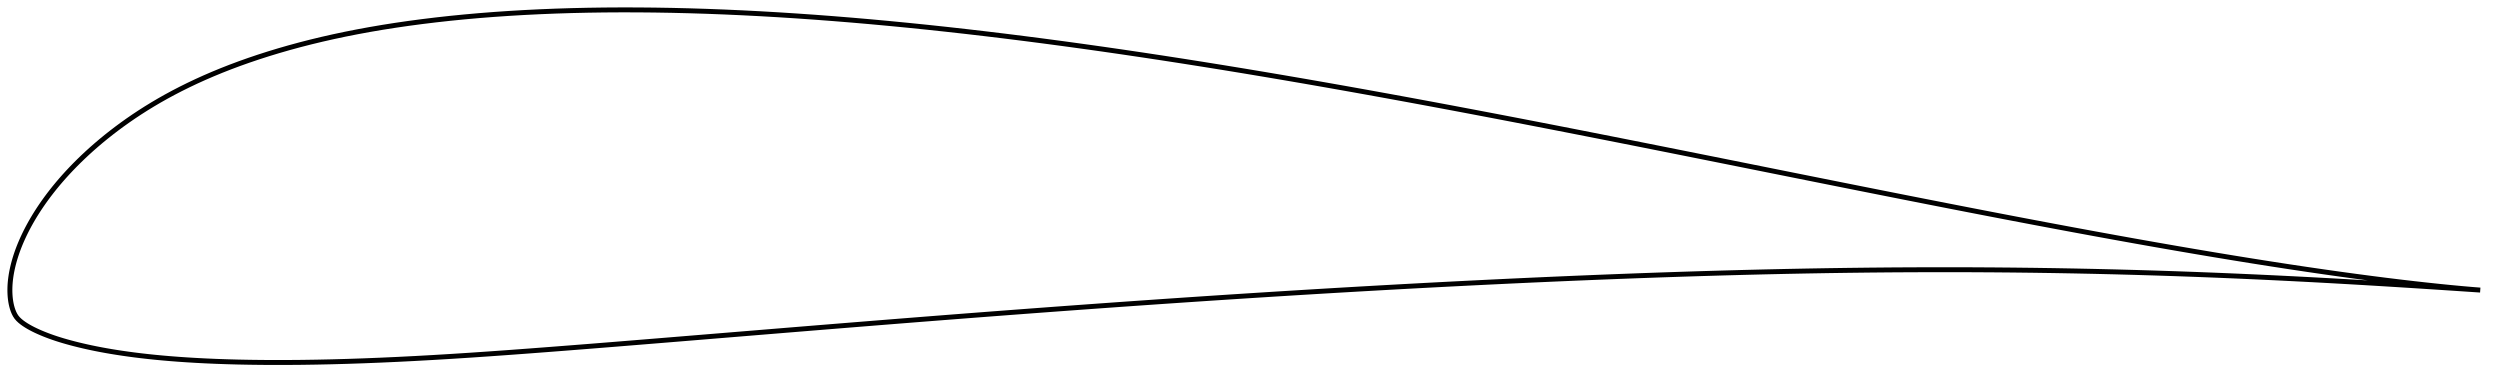 <?xml version="1.0" encoding="utf-8" ?>
<svg baseProfile="full" height="154.737" version="1.1" width="1012" xmlns="http://www.w3.org/2000/svg" xmlns:ev="http://www.w3.org/2001/xml-events" xmlns:xlink="http://www.w3.org/1999/xlink"><defs /><polygon fill="none" points="1004,117.424 1000.538,117.148 996.338,116.782 991.9,116.363 987.21,115.892 982.262,115.365 977.049,114.782 971.57,114.139 965.825,113.435 959.818,112.669 953.558,111.841 947.057,110.95 940.329,109.997 933.39,108.984 926.259,107.914 918.954,106.787 911.491,105.608 903.885,104.379 896.154,103.102 888.31,101.78 880.365,100.417 872.329,99.014 864.211,97.575 856.019,96.1 847.76,94.594 839.439,93.058 831.061,91.493 822.63,89.902 814.151,88.287 805.625,86.649 797.056,84.989 788.446,83.31 779.796,81.613 771.108,79.9 762.383,78.171 753.623,76.429 744.831,74.675 736.01,72.911 727.166,71.139 718.309,69.363 709.446,67.584 700.588,65.807 691.74,64.034 682.91,62.267 674.101,60.508 665.315,58.758 656.553,57.02 647.815,55.293 639.103,53.579 630.417,51.879 621.757,50.195 613.125,48.526 604.519,46.875 595.941,45.242 587.39,43.627 578.868,42.033 570.372,40.459 561.904,38.906 553.464,37.376 545.051,35.869 536.665,34.386 528.307,32.927 519.976,31.495 511.674,30.088 503.4,28.708 495.155,27.357 486.939,26.035 478.753,24.742 470.597,23.48 462.472,22.25 454.378,21.051 446.315,19.886 438.284,18.755 430.286,17.658 422.322,16.598 414.392,15.573 406.498,14.586 398.64,13.638 390.82,12.728 383.038,11.859 375.297,11.03 367.596,10.243 359.938,9.499 352.324,8.798 344.756,8.142 337.234,7.531 329.761,6.966 322.338,6.448 314.967,5.977 307.65,5.554 300.388,5.181 293.185,4.858 286.042,4.585 278.963,4.364 271.949,4.194 265.003,4.076 258.129,4.011 251.328,4.0 244.604,4.042 237.958,4.139 231.393,4.289 224.912,4.494 218.518,4.753 212.214,5.066 206.003,5.433 199.888,5.852 193.872,6.325 187.958,6.851 182.151,7.429 176.452,8.059 170.864,8.739 165.391,9.468 160.034,10.246 154.794,11.072 149.672,11.946 144.666,12.868 139.774,13.835 134.994,14.848 130.325,15.906 125.764,17.007 121.312,18.15 116.969,19.332 112.734,20.552 108.608,21.807 104.59,23.096 100.681,24.417 96.881,25.768 93.188,27.149 89.601,28.558 86.119,29.994 82.739,31.456 79.459,32.941 76.277,34.45 73.191,35.98 70.199,37.529 67.3,39.098 64.49,40.683 61.768,42.285 59.131,43.902 56.578,45.53 54.106,47.168 51.715,48.814 49.403,50.464 47.17,52.116 45.013,53.768 42.932,55.417 40.926,57.062 38.993,58.7 37.133,60.33 35.343,61.951 33.622,63.561 31.968,65.16 30.38,66.745 28.854,68.317 27.391,69.875 25.987,71.418 24.643,72.945 23.355,74.456 22.123,75.951 20.945,77.43 19.818,78.891 18.743,80.335 17.716,81.762 16.737,83.171 15.803,84.562 14.915,85.936 14.069,87.292 13.265,88.631 12.502,89.954 11.777,91.26 11.09,92.55 10.438,93.825 9.822,95.085 9.239,96.331 8.69,97.562 8.173,98.779 7.69,99.982 7.238,101.171 6.818,102.346 6.429,103.506 6.07,104.652 5.742,105.782 5.443,106.898 5.172,107.998 4.93,109.082 4.716,110.151 4.53,111.203 4.373,112.24 4.243,113.263 4.141,114.273 4.066,115.271 4.019,116.259 4.0,117.238 4.009,118.21 4.047,119.177 4.115,120.14 4.215,121.1 4.351,122.058 4.526,123.01 4.742,123.956 5.004,124.891 5.319,125.812 5.695,126.713 6.147,127.585 6.691,128.409 7.339,129.166 8.072,129.862 8.868,130.509 9.714,131.119 10.602,131.701 11.53,132.259 12.496,132.797 13.499,133.317 14.537,133.821 15.612,134.314 16.722,134.796 17.868,135.27 19.053,135.735 20.279,136.192 21.546,136.64 22.858,137.081 24.216,137.514 25.622,137.94 27.078,138.36 28.587,138.774 30.151,139.184 31.772,139.591 33.453,139.993 35.198,140.39 37.01,140.783 38.893,141.169 40.851,141.55 42.889,141.924 45.011,142.29 47.222,142.65 49.529,143.001 51.937,143.345 54.453,143.68 57.085,144.005 59.842,144.318 62.731,144.62 65.762,144.907 68.943,145.181 72.285,145.438 75.797,145.678 79.49,145.9 83.373,146.1 87.458,146.278 91.751,146.429 96.261,146.553 100.994,146.646 105.954,146.708 111.146,146.737 116.573,146.728 122.233,146.681 128.122,146.592 134.234,146.46 140.563,146.284 147.102,146.063 153.843,145.796 160.779,145.483 167.901,145.123 175.205,144.718 182.686,144.268 190.345,143.776 198.179,143.242 206.185,142.671 214.352,142.067 222.671,141.435 231.124,140.779 239.695,140.103 248.366,139.409 257.122,138.7 265.946,137.982 274.825,137.256 283.747,136.524 292.7,135.789 301.676,135.052 310.664,134.315 319.656,133.578 328.647,132.844 337.631,132.114 346.605,131.388 355.567,130.668 364.515,129.954 373.451,129.247 382.375,128.548 391.289,127.855 400.195,127.171 409.092,126.495 417.981,125.827 426.862,125.167 435.734,124.517 444.597,123.875 453.449,123.243 462.292,122.621 471.126,122.01 479.95,121.408 488.765,120.818 497.573,120.238 506.373,119.67 515.166,119.112 523.952,118.567 532.73,118.033 541.501,117.51 550.263,117 559.016,116.503 567.76,116.018 576.493,115.547 585.217,115.088 593.93,114.644 602.633,114.213 611.325,113.797 620.007,113.395 628.677,113.008 637.334,112.637 645.978,112.281 654.606,111.941 663.216,111.618 671.807,111.311 680.377,111.023 688.926,110.753 697.453,110.503 705.959,110.272 714.443,110.062 722.906,109.873 731.348,109.706 739.771,109.56 748.174,109.438 756.56,109.338 764.929,109.262 773.282,109.21 781.62,109.183 789.945,109.179 798.256,109.201 806.556,109.248 814.846,109.32 823.125,109.417 831.393,109.54 839.65,109.688 847.893,109.86 856.12,110.057 864.327,110.279 872.509,110.524 880.658,110.792 888.767,111.084 896.824,111.396 904.819,111.729 912.732,112.08 920.542,112.448 928.223,112.828 935.748,113.219 943.085,113.617 950.198,114.018 957.057,114.418 963.633,114.813 969.9,115.199 975.838,115.572 981.438,115.931 986.698,116.273 991.621,116.596 996.221,116.902 1000.512,117.189 1004,117.424" stroke="black" stroke-width="2.0" /></svg>